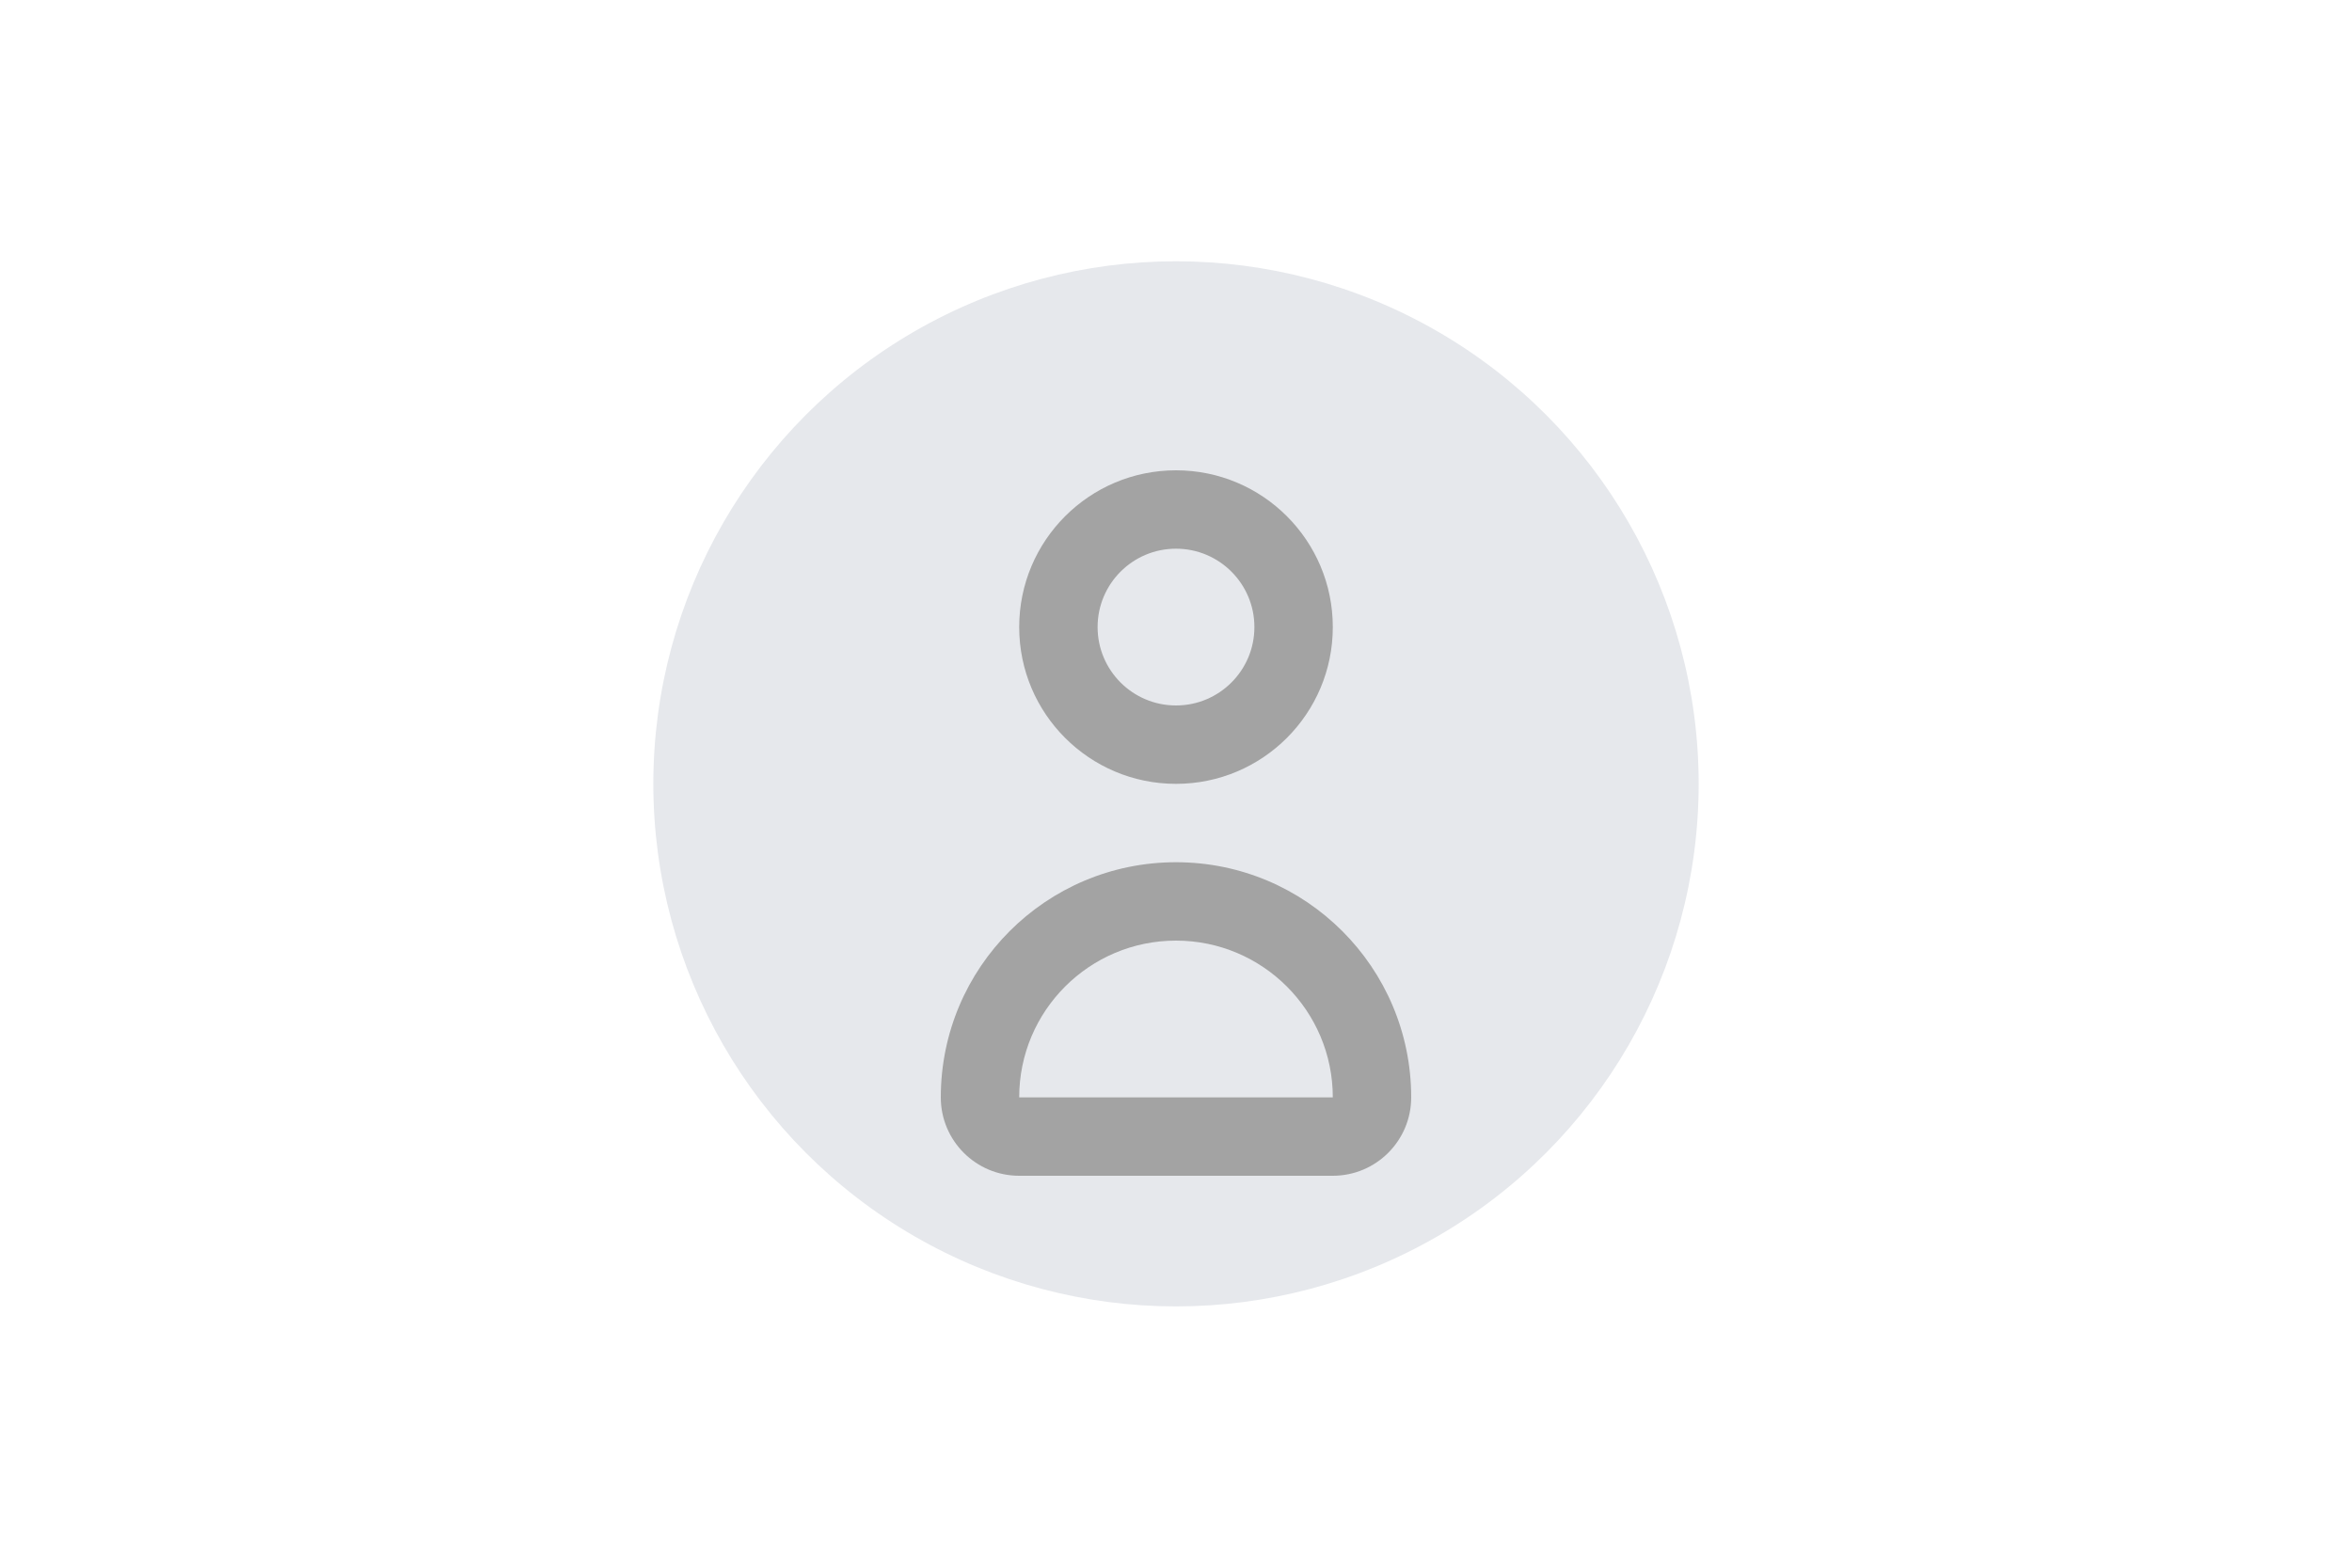 <?xml version="1.0" encoding="UTF-8"?>
<svg width="900" height="600" viewBox="0 0 900 600" fill="none" xmlns="http://www.w3.org/2000/svg">
  <path fill="transparent" d="M0 0h900v600H0z"/>
  <circle cx="450" cy="300" r="200" fill="#E6E8EC"/>
  <path d="M450 180c-33.137 0-60 26.863-60 60s26.863 60 60 60 60-26.863 60-60-26.863-60-60-60zm0 90c-16.569 0-30-13.431-30-30s13.431-30 30-30 30 13.431 30 30-13.431 30-30 30z" fill="#A3A3A3"/>
  <path d="M450 330c-49.706 0-90 40.294-90 90 0 16.569 13.431 30 30 30h120c16.569 0 30-13.431 30-30 0-49.706-40.294-90-90-90zm-60 90c0-33.137 26.863-60 60-60s60 26.863 60 60H390z" fill="#A3A3A3"/>
</svg>
